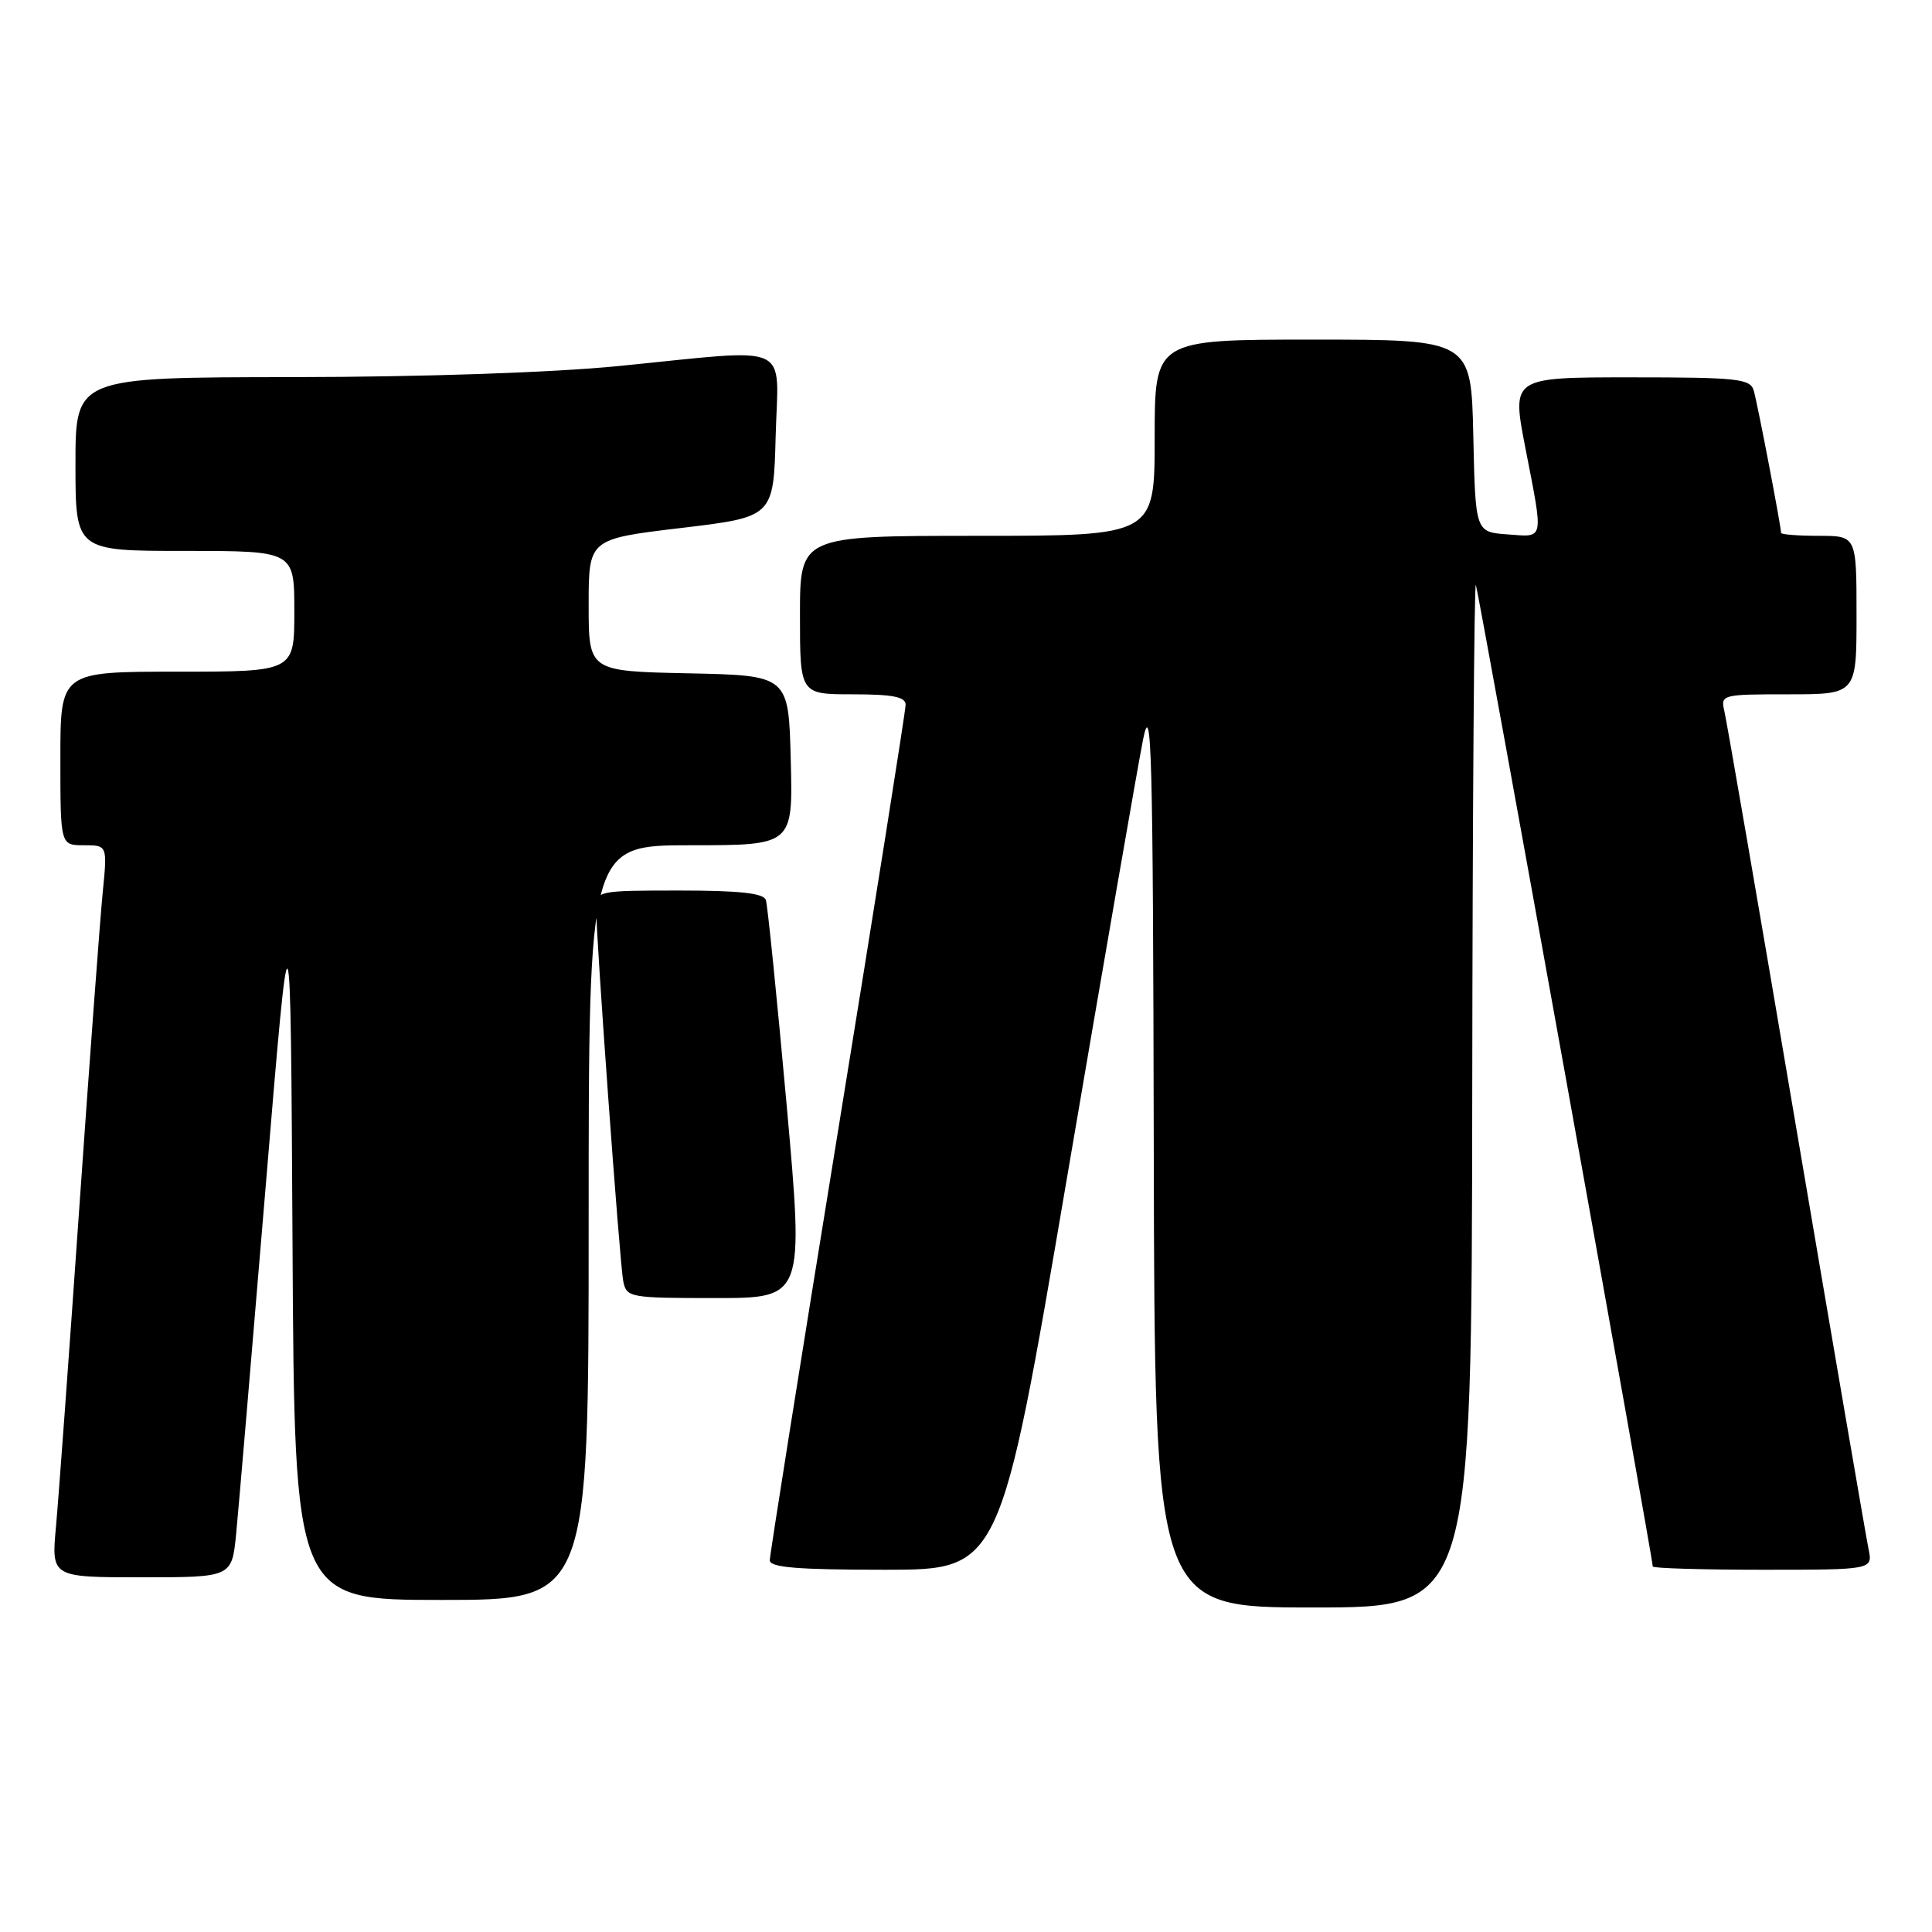 <?xml version="1.0" encoding="UTF-8" standalone="no"?>
<!DOCTYPE svg PUBLIC "-//W3C//DTD SVG 1.1//EN" "http://www.w3.org/Graphics/SVG/1.1/DTD/svg11.dtd" >
<svg xmlns="http://www.w3.org/2000/svg" xmlns:xlink="http://www.w3.org/1999/xlink" version="1.1" viewBox="0 0 256 256">
 <g >
 <path fill="currentColor"
d=" M 195.08 144.75 C 195.12 107.21 195.34 76.95 195.56 77.50 C 195.91 78.39 219.00 206.48 219.00 207.57 C 219.00 207.80 225.56 208.00 233.58 208.00 C 248.16 208.00 248.16 208.00 247.59 205.25 C 247.28 203.74 242.97 178.65 238.02 149.50 C 233.08 120.35 228.79 95.49 228.49 94.25 C 227.97 92.04 228.14 92.00 236.98 92.00 C 246.00 92.00 246.00 92.00 246.00 81.50 C 246.00 71.00 246.00 71.00 241.00 71.00 C 238.25 71.00 236.00 70.82 236.00 70.61 C 236.00 69.73 232.86 53.37 232.38 51.75 C 231.92 50.18 230.25 50.00 216.09 50.00 C 200.31 50.00 200.31 50.00 202.10 59.25 C 204.55 71.87 204.69 71.16 199.75 70.81 C 195.50 70.50 195.50 70.50 195.22 57.75 C 194.94 45.00 194.94 45.00 173.97 45.00 C 153.00 45.00 153.00 45.00 153.00 58.00 C 153.00 71.00 153.00 71.00 129.50 71.00 C 106.00 71.00 106.00 71.00 106.00 81.50 C 106.00 92.00 106.00 92.00 113.00 92.00 C 118.29 92.00 120.00 92.34 120.00 93.38 C 120.00 94.14 115.95 119.68 111.00 150.13 C 106.05 180.58 102.00 206.06 102.00 206.75 C 102.00 207.70 105.72 208.00 117.26 208.00 C 132.53 208.00 132.53 208.00 141.35 156.25 C 146.20 127.79 150.75 101.58 151.46 98.00 C 152.59 92.36 152.78 99.55 152.88 152.25 C 153.00 213.00 153.00 213.00 174.00 213.00 C 195.00 213.00 195.00 213.00 195.08 144.75 Z  M 78.00 162.00 C 78.00 112.00 78.00 112.00 91.53 112.00 C 105.07 112.00 105.07 112.00 104.78 100.75 C 104.50 89.50 104.50 89.50 91.25 89.22 C 78.00 88.94 78.00 88.94 78.00 80.18 C 78.00 71.42 78.00 71.42 90.25 69.96 C 102.50 68.50 102.50 68.50 102.78 57.75 C 103.12 45.18 105.35 46.18 82.00 48.50 C 73.21 49.37 56.17 49.95 38.75 49.97 C 10.00 50.00 10.00 50.00 10.00 61.50 C 10.00 73.00 10.00 73.00 24.50 73.00 C 39.00 73.00 39.00 73.00 39.00 81.00 C 39.00 89.00 39.00 89.00 23.50 89.00 C 8.00 89.00 8.00 89.00 8.00 100.50 C 8.00 112.00 8.00 112.00 11.12 112.00 C 14.23 112.00 14.23 112.00 13.61 118.25 C 13.27 121.69 11.87 140.47 10.51 160.00 C 9.15 179.53 7.76 198.54 7.42 202.25 C 6.80 209.00 6.80 209.00 18.76 209.00 C 30.72 209.00 30.72 209.00 31.29 203.25 C 31.60 200.09 33.35 179.50 35.18 157.50 C 38.50 117.50 38.50 117.50 38.76 164.75 C 39.02 212.00 39.02 212.00 58.51 212.00 C 78.00 212.00 78.00 212.00 78.00 162.00 Z  M 104.22 146.25 C 102.94 132.09 101.71 119.94 101.48 119.25 C 101.18 118.35 97.97 118.00 90.03 118.00 C 79.26 118.00 79.00 118.05 78.99 120.25 C 78.98 124.25 82.12 167.43 82.58 169.75 C 83.02 171.93 83.40 172.00 94.79 172.00 C 106.53 172.00 106.53 172.00 104.22 146.25 Z "/>
</g>
</svg>